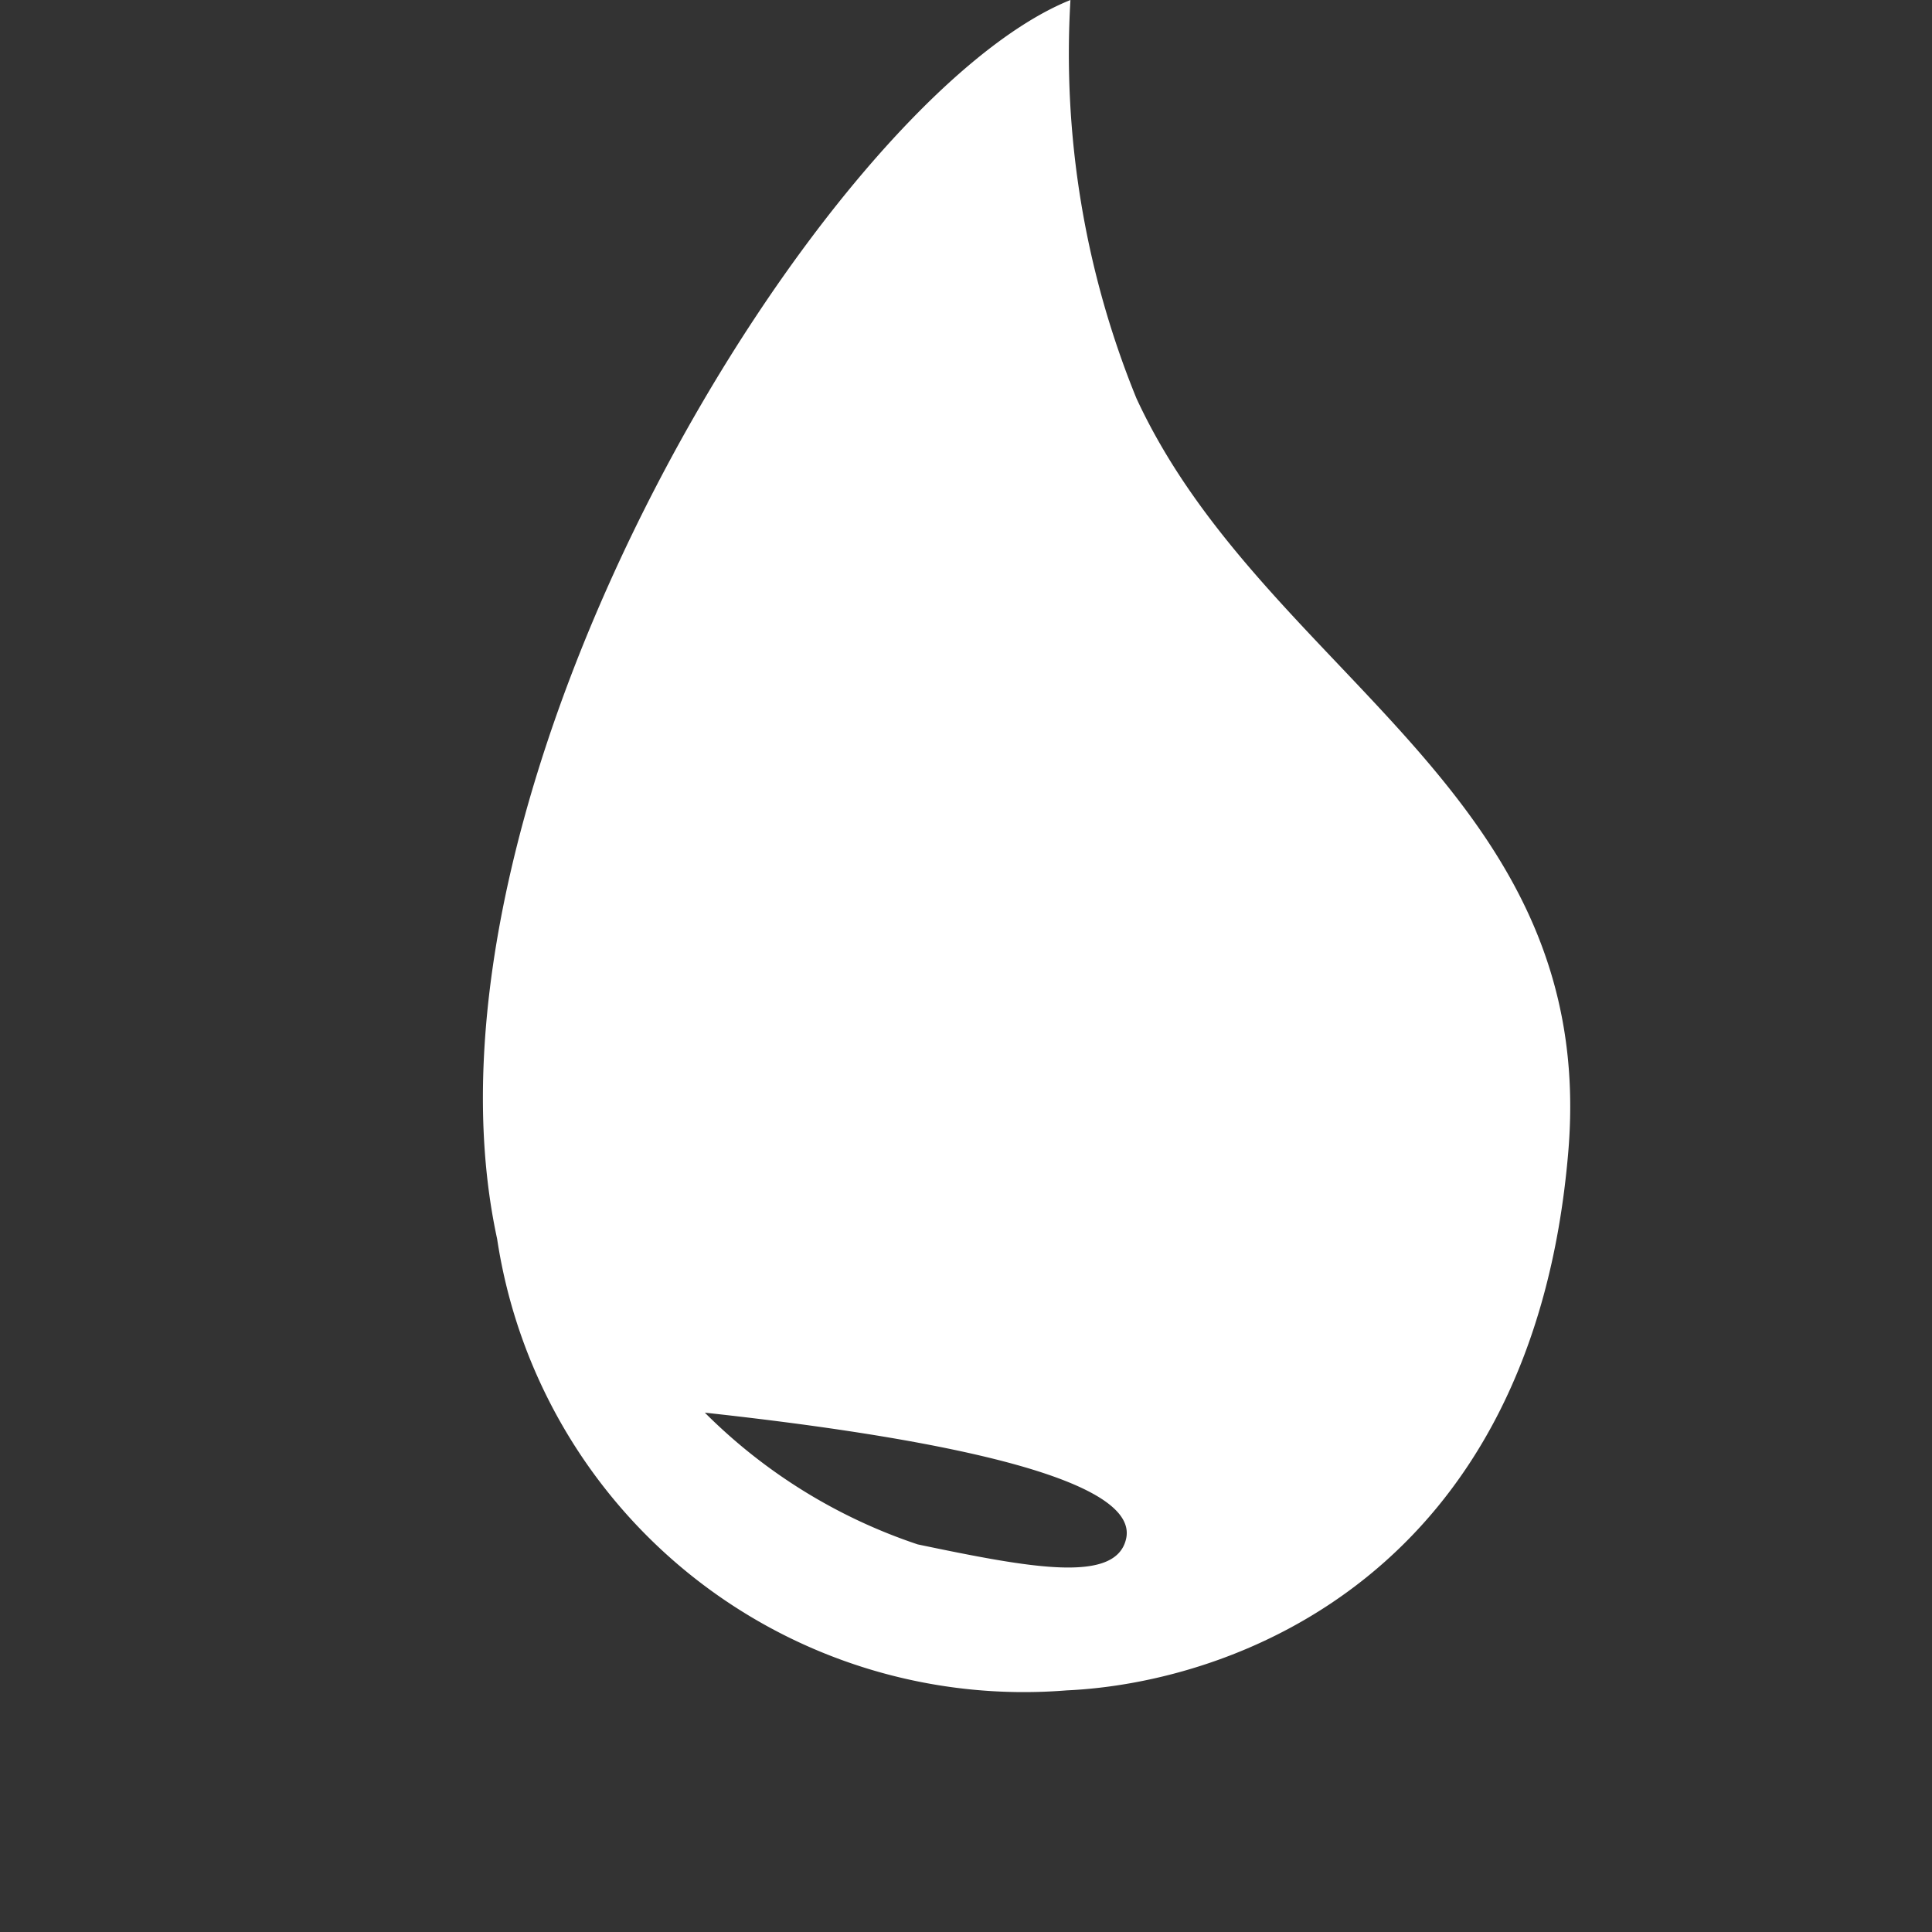<svg xmlns="http://www.w3.org/2000/svg" width="16" height="16" viewBox="0 0 16 16">
  <rect x="0" y="0" width="16" height="16" fill="#333333" stroke="none"/>
  <defs>
    <style>
      .cls-1 {
        fill: #fff;
        fill-rule: evenodd;
      }
    </style>
  </defs>
  <path id="file_type_ex.svg" class="cls-1" d="M9.412,4.3c1.062,2.294,3.826,3.252,3.576,6.237-0.294,3.515-2.78,4.4-4.154,4.462a4.412,4.412,0,0,1-4.717-3.739C3.311,7.535,6.835,1.817,8.865,1A7.552,7.552,0,0,0,9.412,4.3ZM7.6,13.79c0.929,0.194,1.642.329,1.726-.047,0.127-.567-2.04-0.886-3.489-1.044A4.514,4.514,0,0,0,7.6,13.79Z" transform="translate(0 -1)"/>
</svg>
